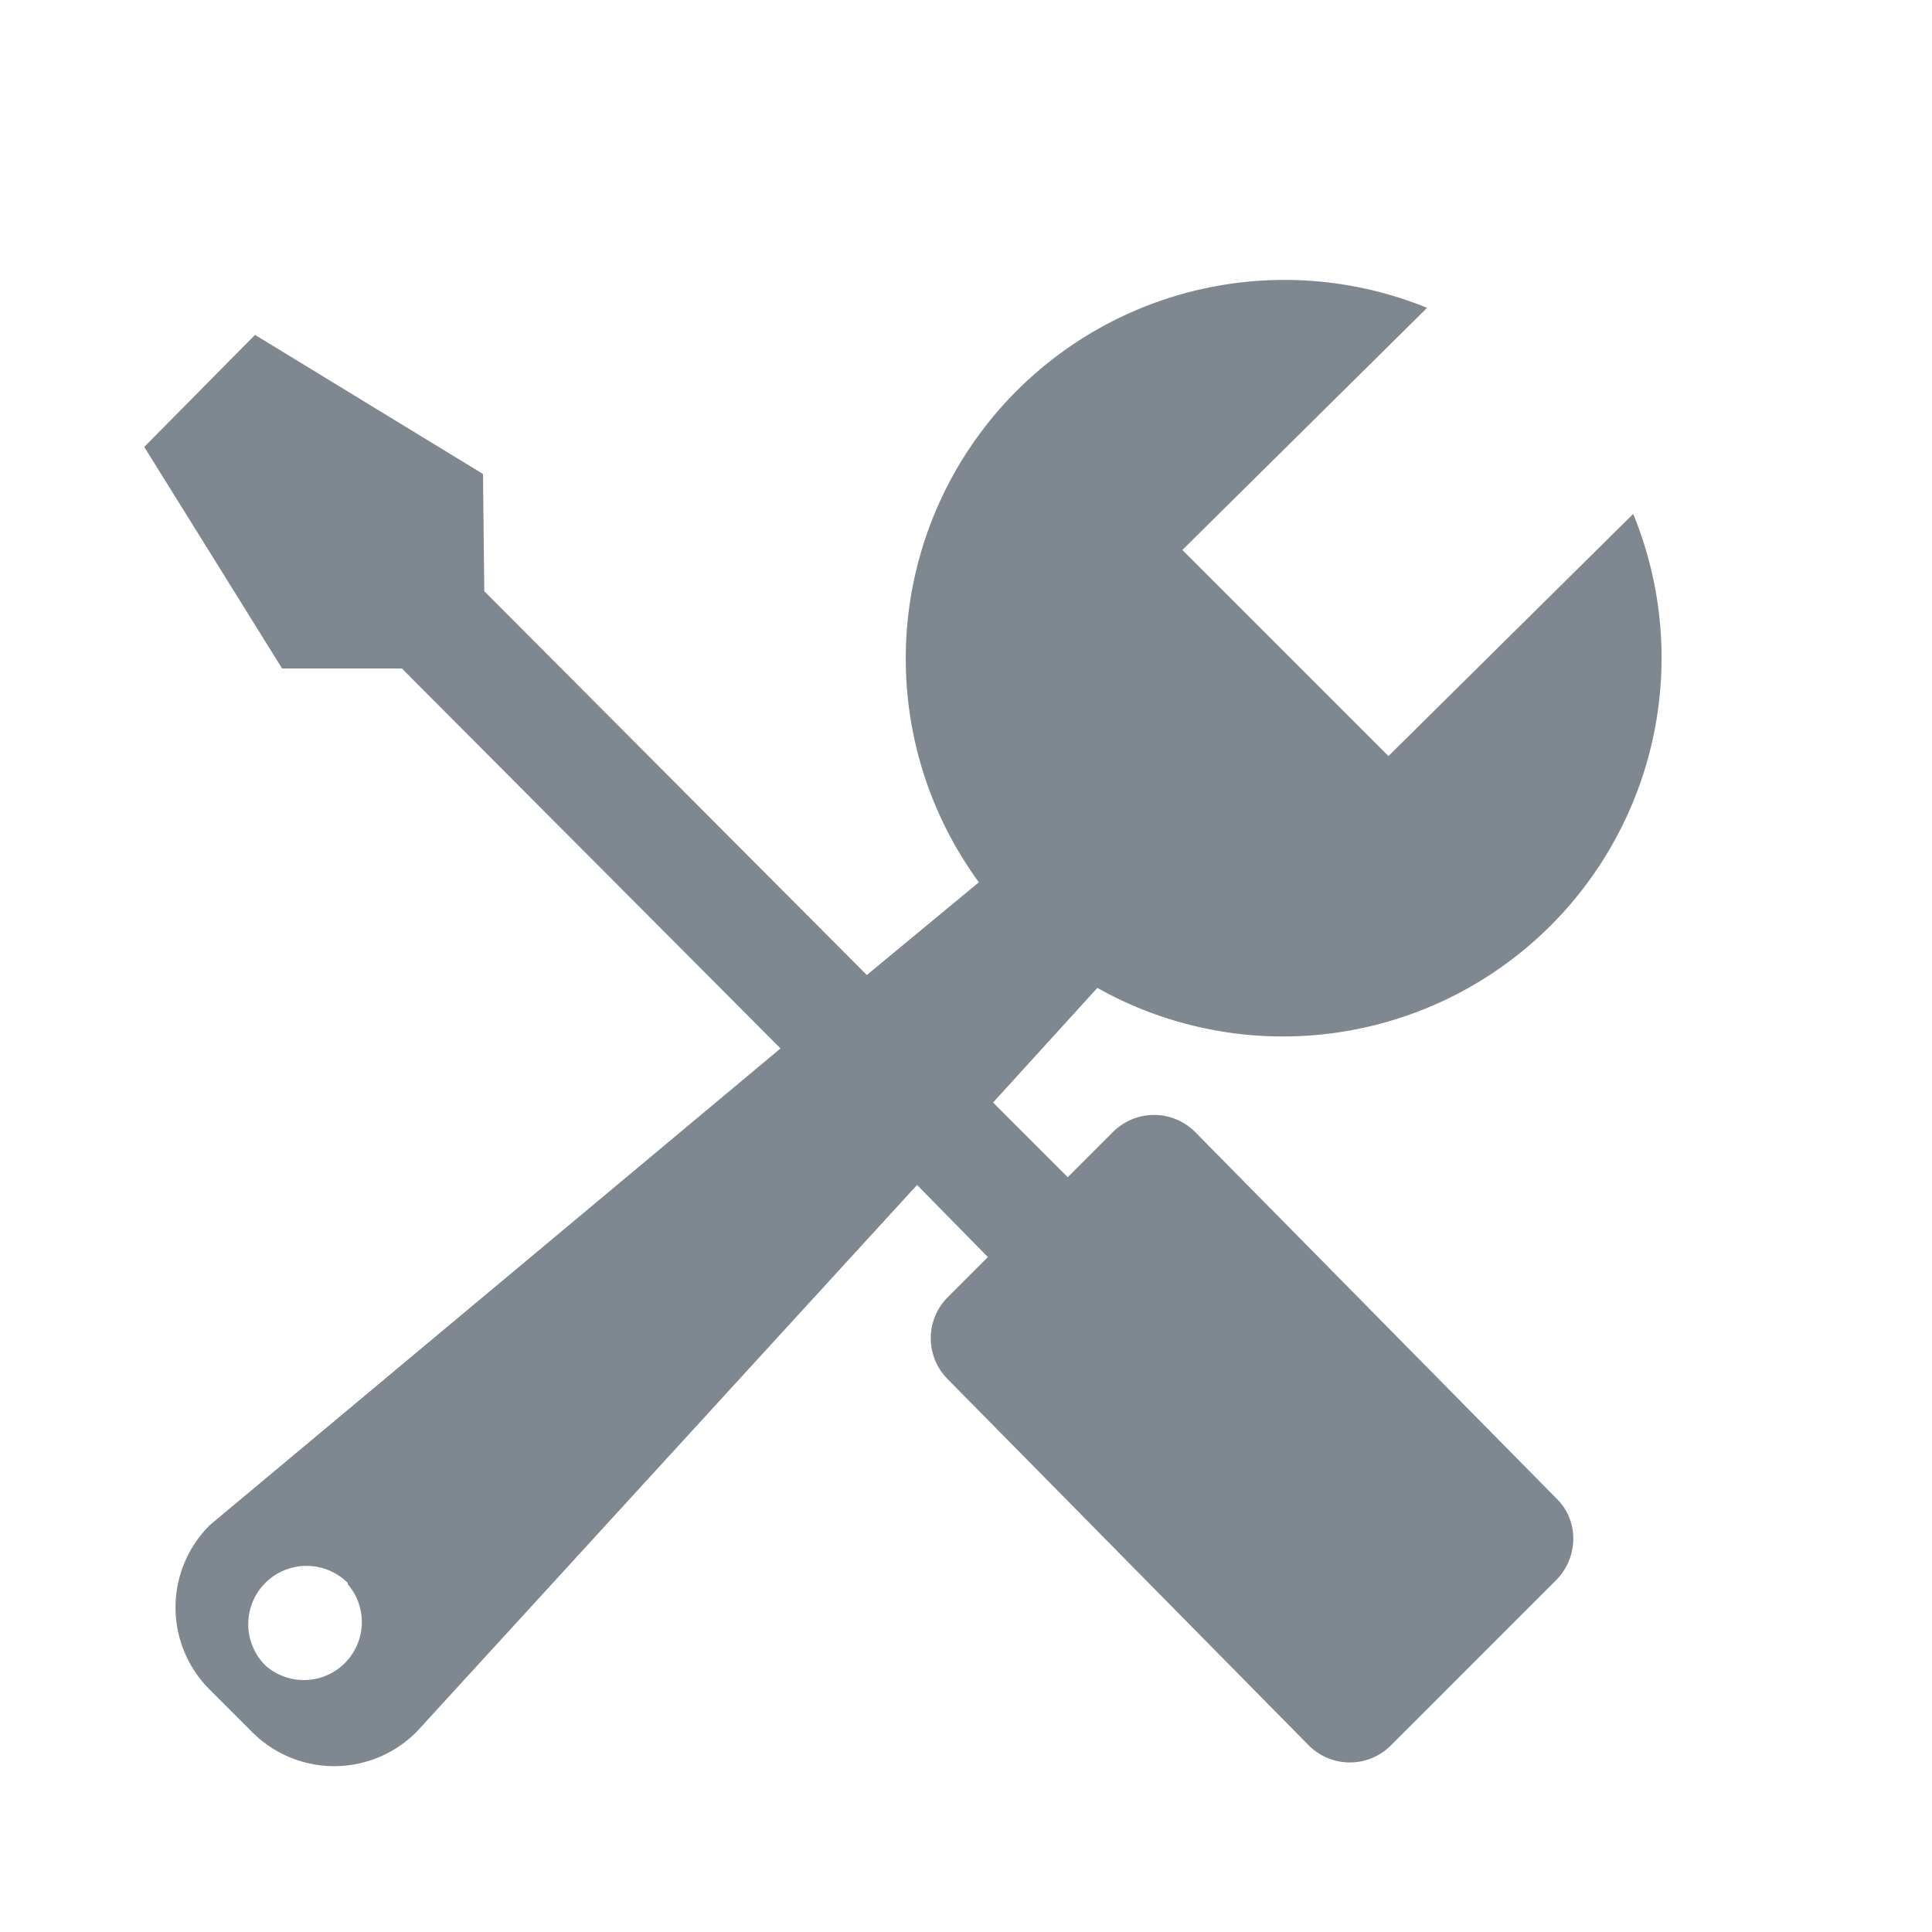 <svg xmlns="http://www.w3.org/2000/svg" xmlns:xlink="http://www.w3.org/1999/xlink" width="15" height="15"><defs><path id="a" d="M746.68 2189.99a2.94 2.94 0 0 1-4.16 3.68l-.81.89.58.58.35-.35a.45.45 0 0 1 .64 0l2.8 2.84c.18.17.18.46 0 .64l-1.28 1.28a.45.45 0 0 1-.64 0l-2.8-2.84a.45.45 0 0 1 0-.64l.31-.31-.55-.56-3.88 4.24a.9.9 0 0 1-1.29 0l-.32-.32a.9.9 0 0 1 0-1.28l4.43-3.7-2.94-2.95h-.93l-1.07-1.72.86-.87 1.77 1.08.01.91 2.97 2.98.87-.72a2.94 2.94 0 0 1 3.48-4.46l-1.9 1.88 1.6 1.6zm-9.98 8.3a.45.45 0 1 0-.64.64.45.45 0 0 0 .64-.63z"/></defs><use fill="#7f8890" xlink:href="#a" transform="translate(-734 -2186)"/></svg>
